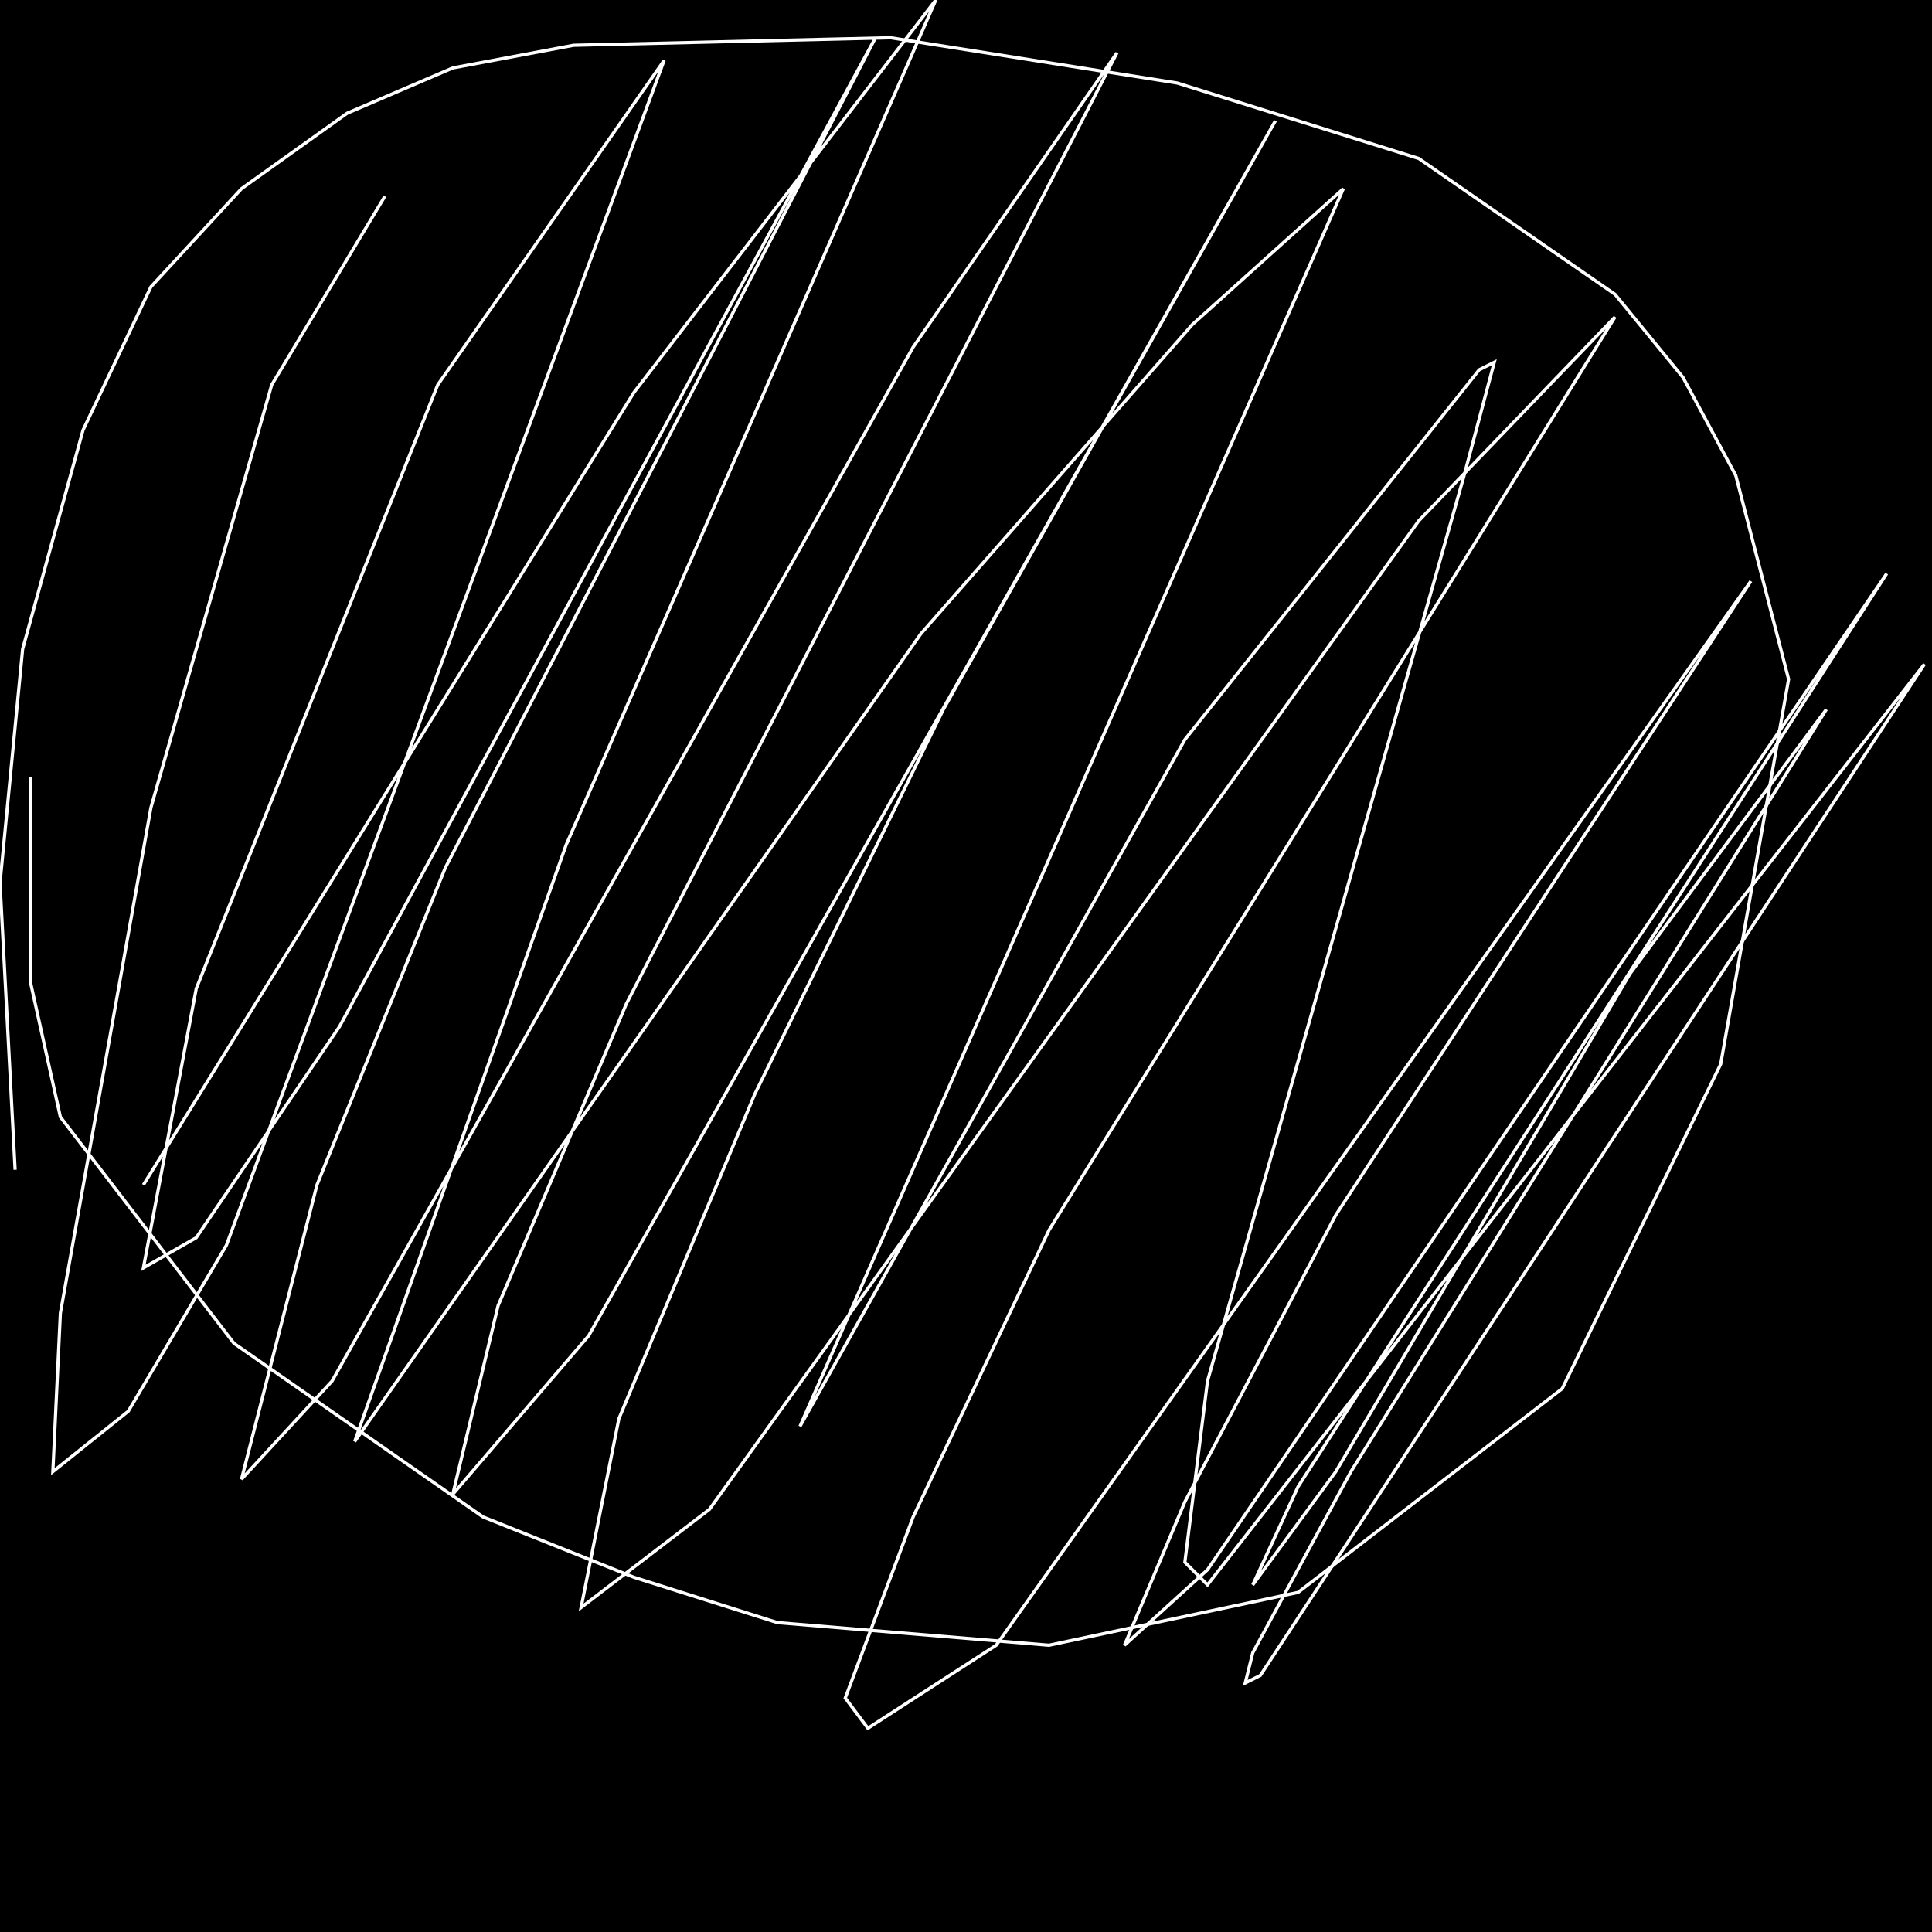 <?xml version="1.0" encoding="UTF-8" standalone="no"?>
<!--Created with ndjsontosvg (https:https://github.com/thompson318/ndjsontosvg) 
	from the simplified Google quickdraw data set. key_id = 5106703806758912-->
<svg width="600" height="600"
	xmlns="http://www.w3.org/2000/svg">
	xmlns:ndjsontosvg="https://github.com/thompson318/ndjsontosvg"
	xmlns:quickdraw="https://quickdraw.withgoogle.com/data"
	xmlns:scikit-surgery="https://doi.org/10.1007/s11548-020-02180-5">

	<rect width="100%" height="100%" fill="black" />
	<path d = "M 9.38 241.41 L 9.38 304.69 L 18.75 346.88 L 72.66 417.19 L 150.00 471.09 L 196.88 489.84 L 241.41 503.91 L 325.78 510.94 L 403.12 494.53 L 485.16 431.25 L 534.38 330.47 L 555.47 210.94 L 539.06 147.66 L 522.66 117.19 L 501.56 91.41 L 440.62 49.22 L 365.62 25.78 L 276.56 11.72 L 178.12 14.06 L 140.62 21.09 L 107.81 35.16 L 75.00 58.59 L 46.88 89.06 L 25.78 133.59 L 7.03 201.56 L 0.00 274.22 L 4.69 363.28" stroke="white" fill="transparent"/>
	<path d = "M 119.53 60.94 L 84.38 119.53 L 46.88 250.78 L 18.75 407.81 L 16.41 457.03 L 39.84 438.28 L 70.31 386.72 L 206.25 18.75 L 135.94 119.53 L 60.94 307.03 L 44.53 393.75 L 60.94 384.38 L 105.47 318.75 L 271.88 11.72 L 138.28 269.53 L 98.44 367.97 L 75.00 459.38 L 103.12 428.91 L 283.59 107.81 L 346.88 16.41 L 194.53 311.72 L 154.69 405.47 L 140.62 464.06 L 182.81 414.84 L 396.09 37.50 L 292.97 220.31 L 234.38 339.84 L 192.19 440.62 L 180.47 499.22 L 220.31 468.75 L 440.62 161.72 L 501.56 98.44 L 325.78 382.03 L 283.59 471.09 L 262.50 527.34 L 269.53 536.72 L 309.38 510.94 L 543.75 180.47 L 414.84 377.34 L 367.97 466.41 L 349.22 510.94 L 375.00 487.50 L 585.94 178.12 L 403.12 461.72 L 389.06 492.19 L 414.84 457.03 L 506.25 302.34 L 567.19 220.31 L 419.53 457.03 L 389.06 513.28 L 386.72 522.66 L 391.41 520.31 L 597.66 206.25 L 375.00 492.19 L 367.97 485.16 L 375.00 428.91 L 454.69 147.66 L 464.06 112.50 L 459.38 114.84 L 367.97 229.69 L 248.44 442.97 L 417.19 58.59 L 370.31 100.78 L 285.94 196.88 L 110.16 447.66 L 175.78 262.50 L 290.62 0.00 L 196.88 121.88 L 44.53 367.97" stroke="white" fill="transparent"/>
</svg>